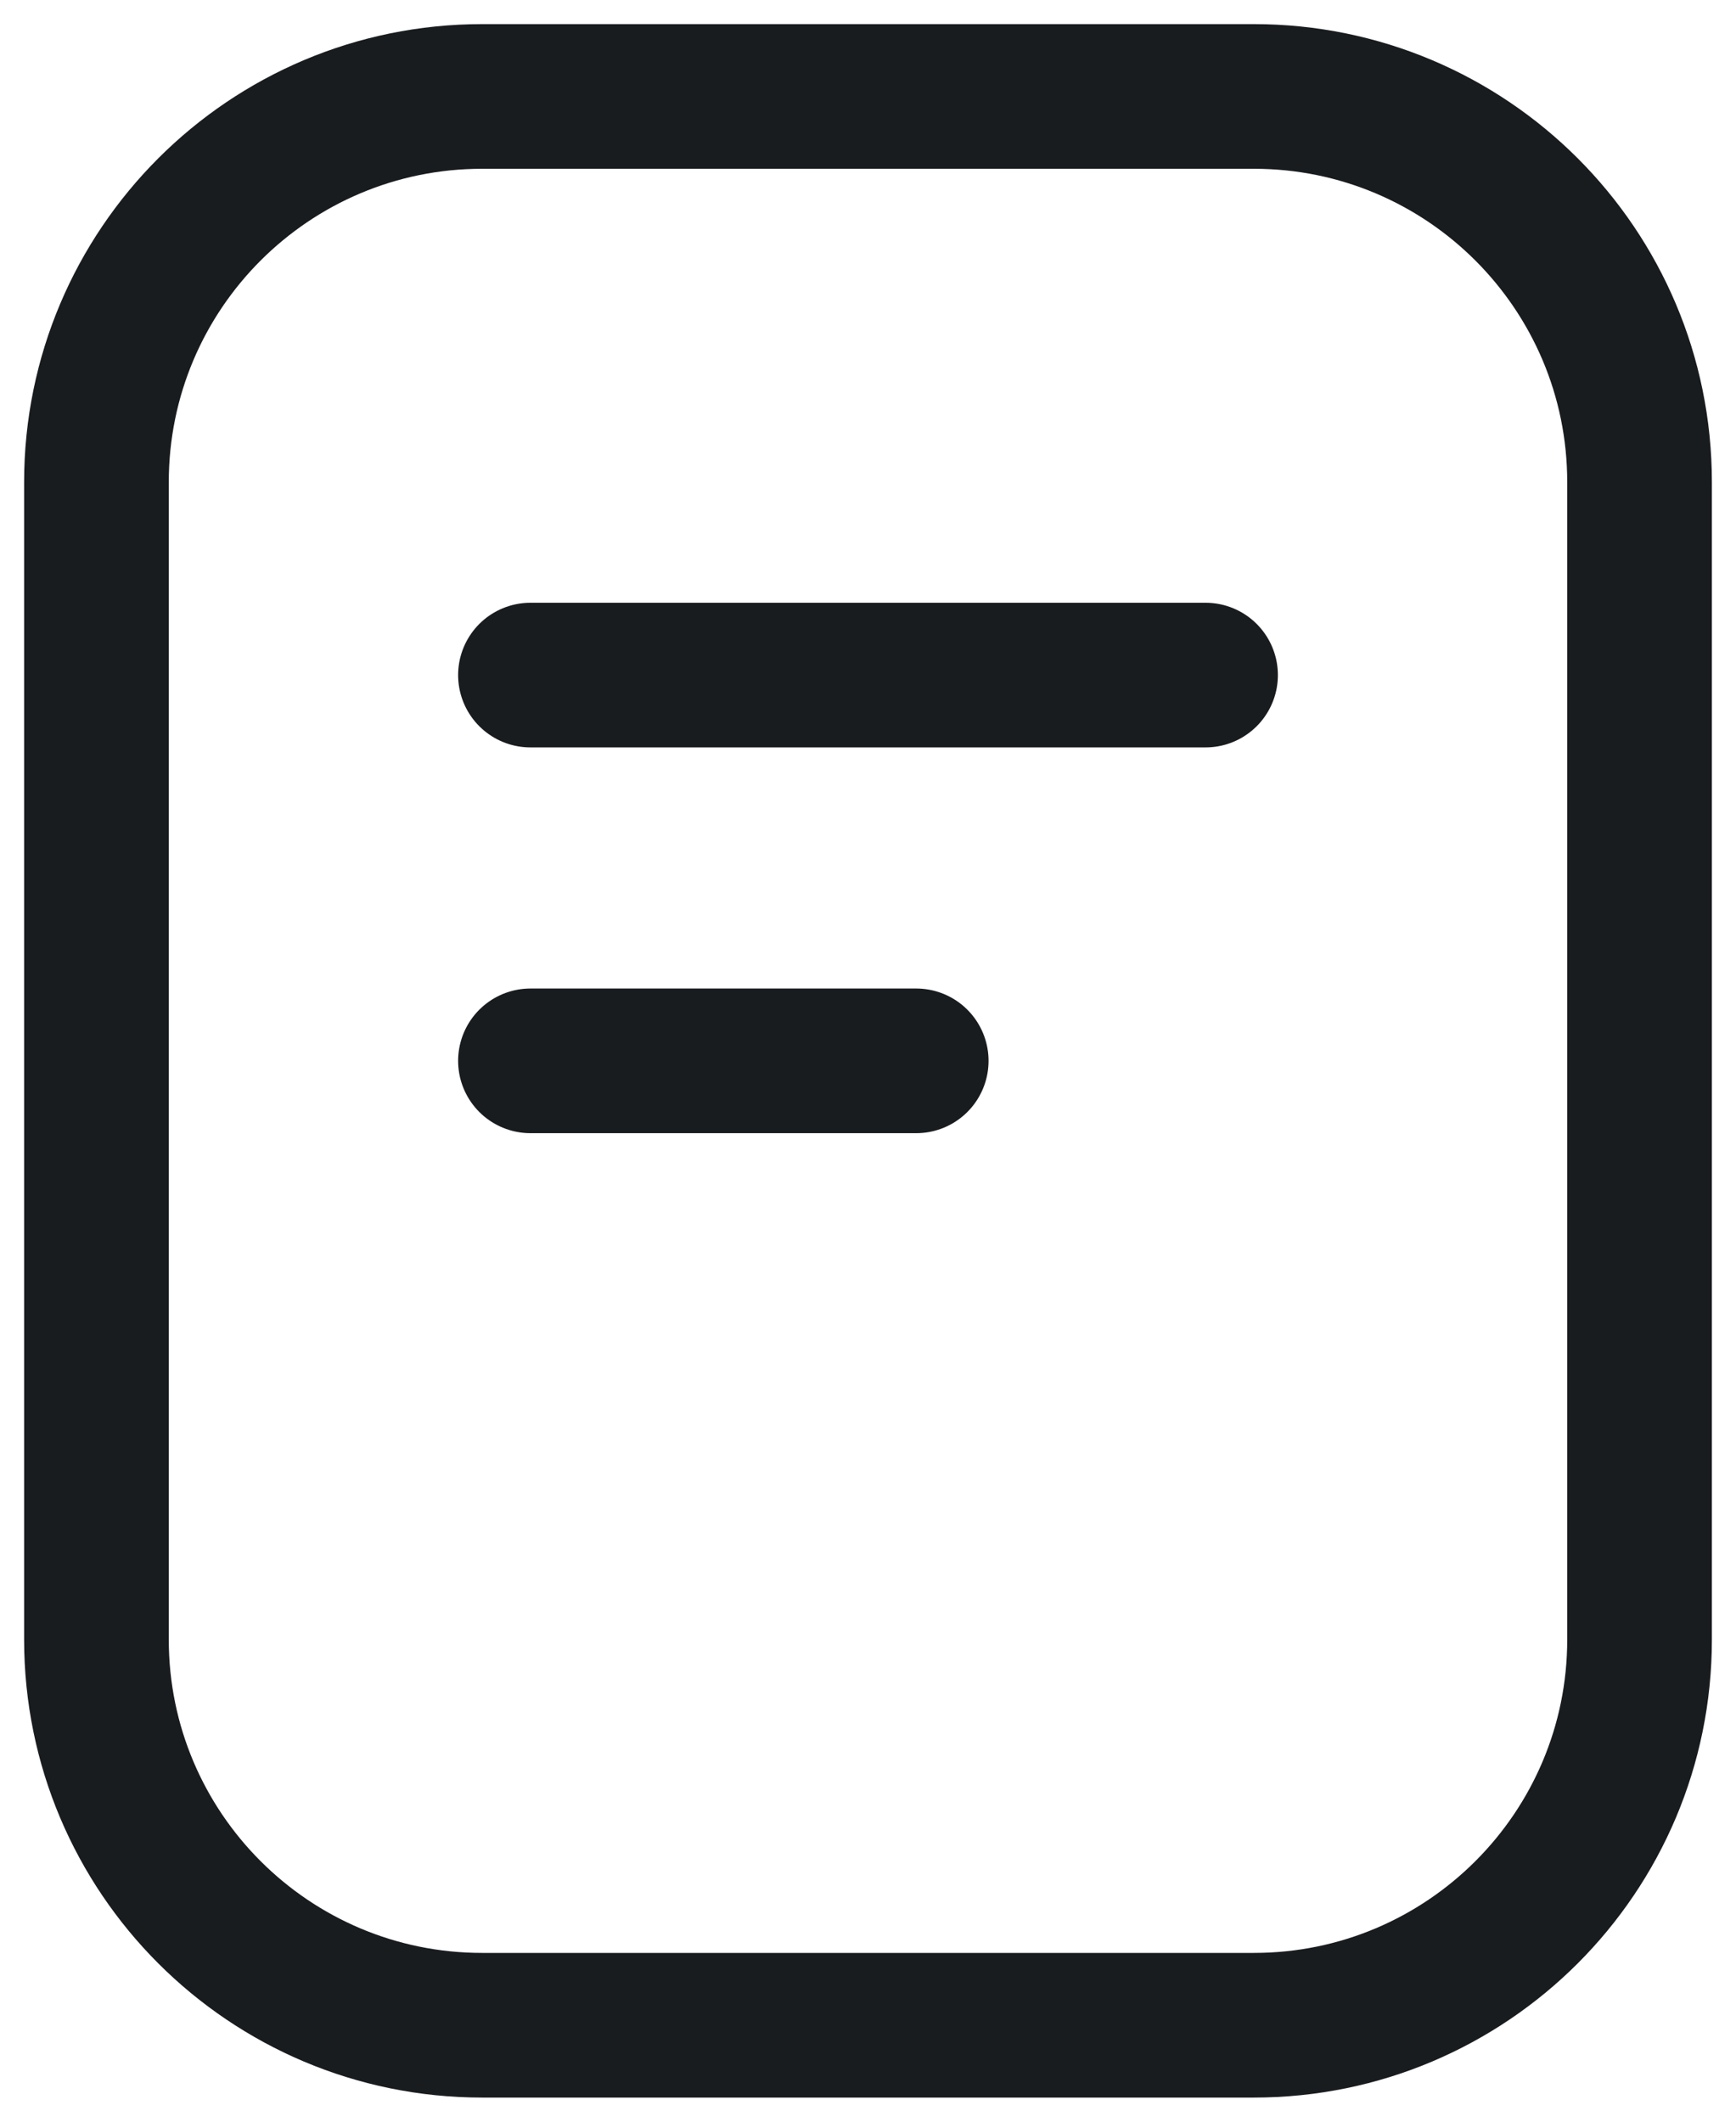<svg width="18" height="22" viewBox="0 0 18 22" fill="none" xmlns="http://www.w3.org/2000/svg">
<path d="M13 1H5C2.791 1 1 2.791 1 5V17C1 19.209 2.791 21 5 21H13C15.209 21 17 19.209 17 17V5C17 2.791 15.209 1 13 1Z" stroke="#191C1F" stroke-width="1.5" stroke-linecap="round" stroke-linejoin="round"/>
<path d="M5.5 11H9.5" stroke="#191C1F" stroke-width="1.5" stroke-linecap="round" stroke-linejoin="round"/>
<path d="M5.5 7H12.5" stroke="#191C1F" stroke-width="1.5" stroke-linecap="round" stroke-linejoin="round"/>
</svg>
